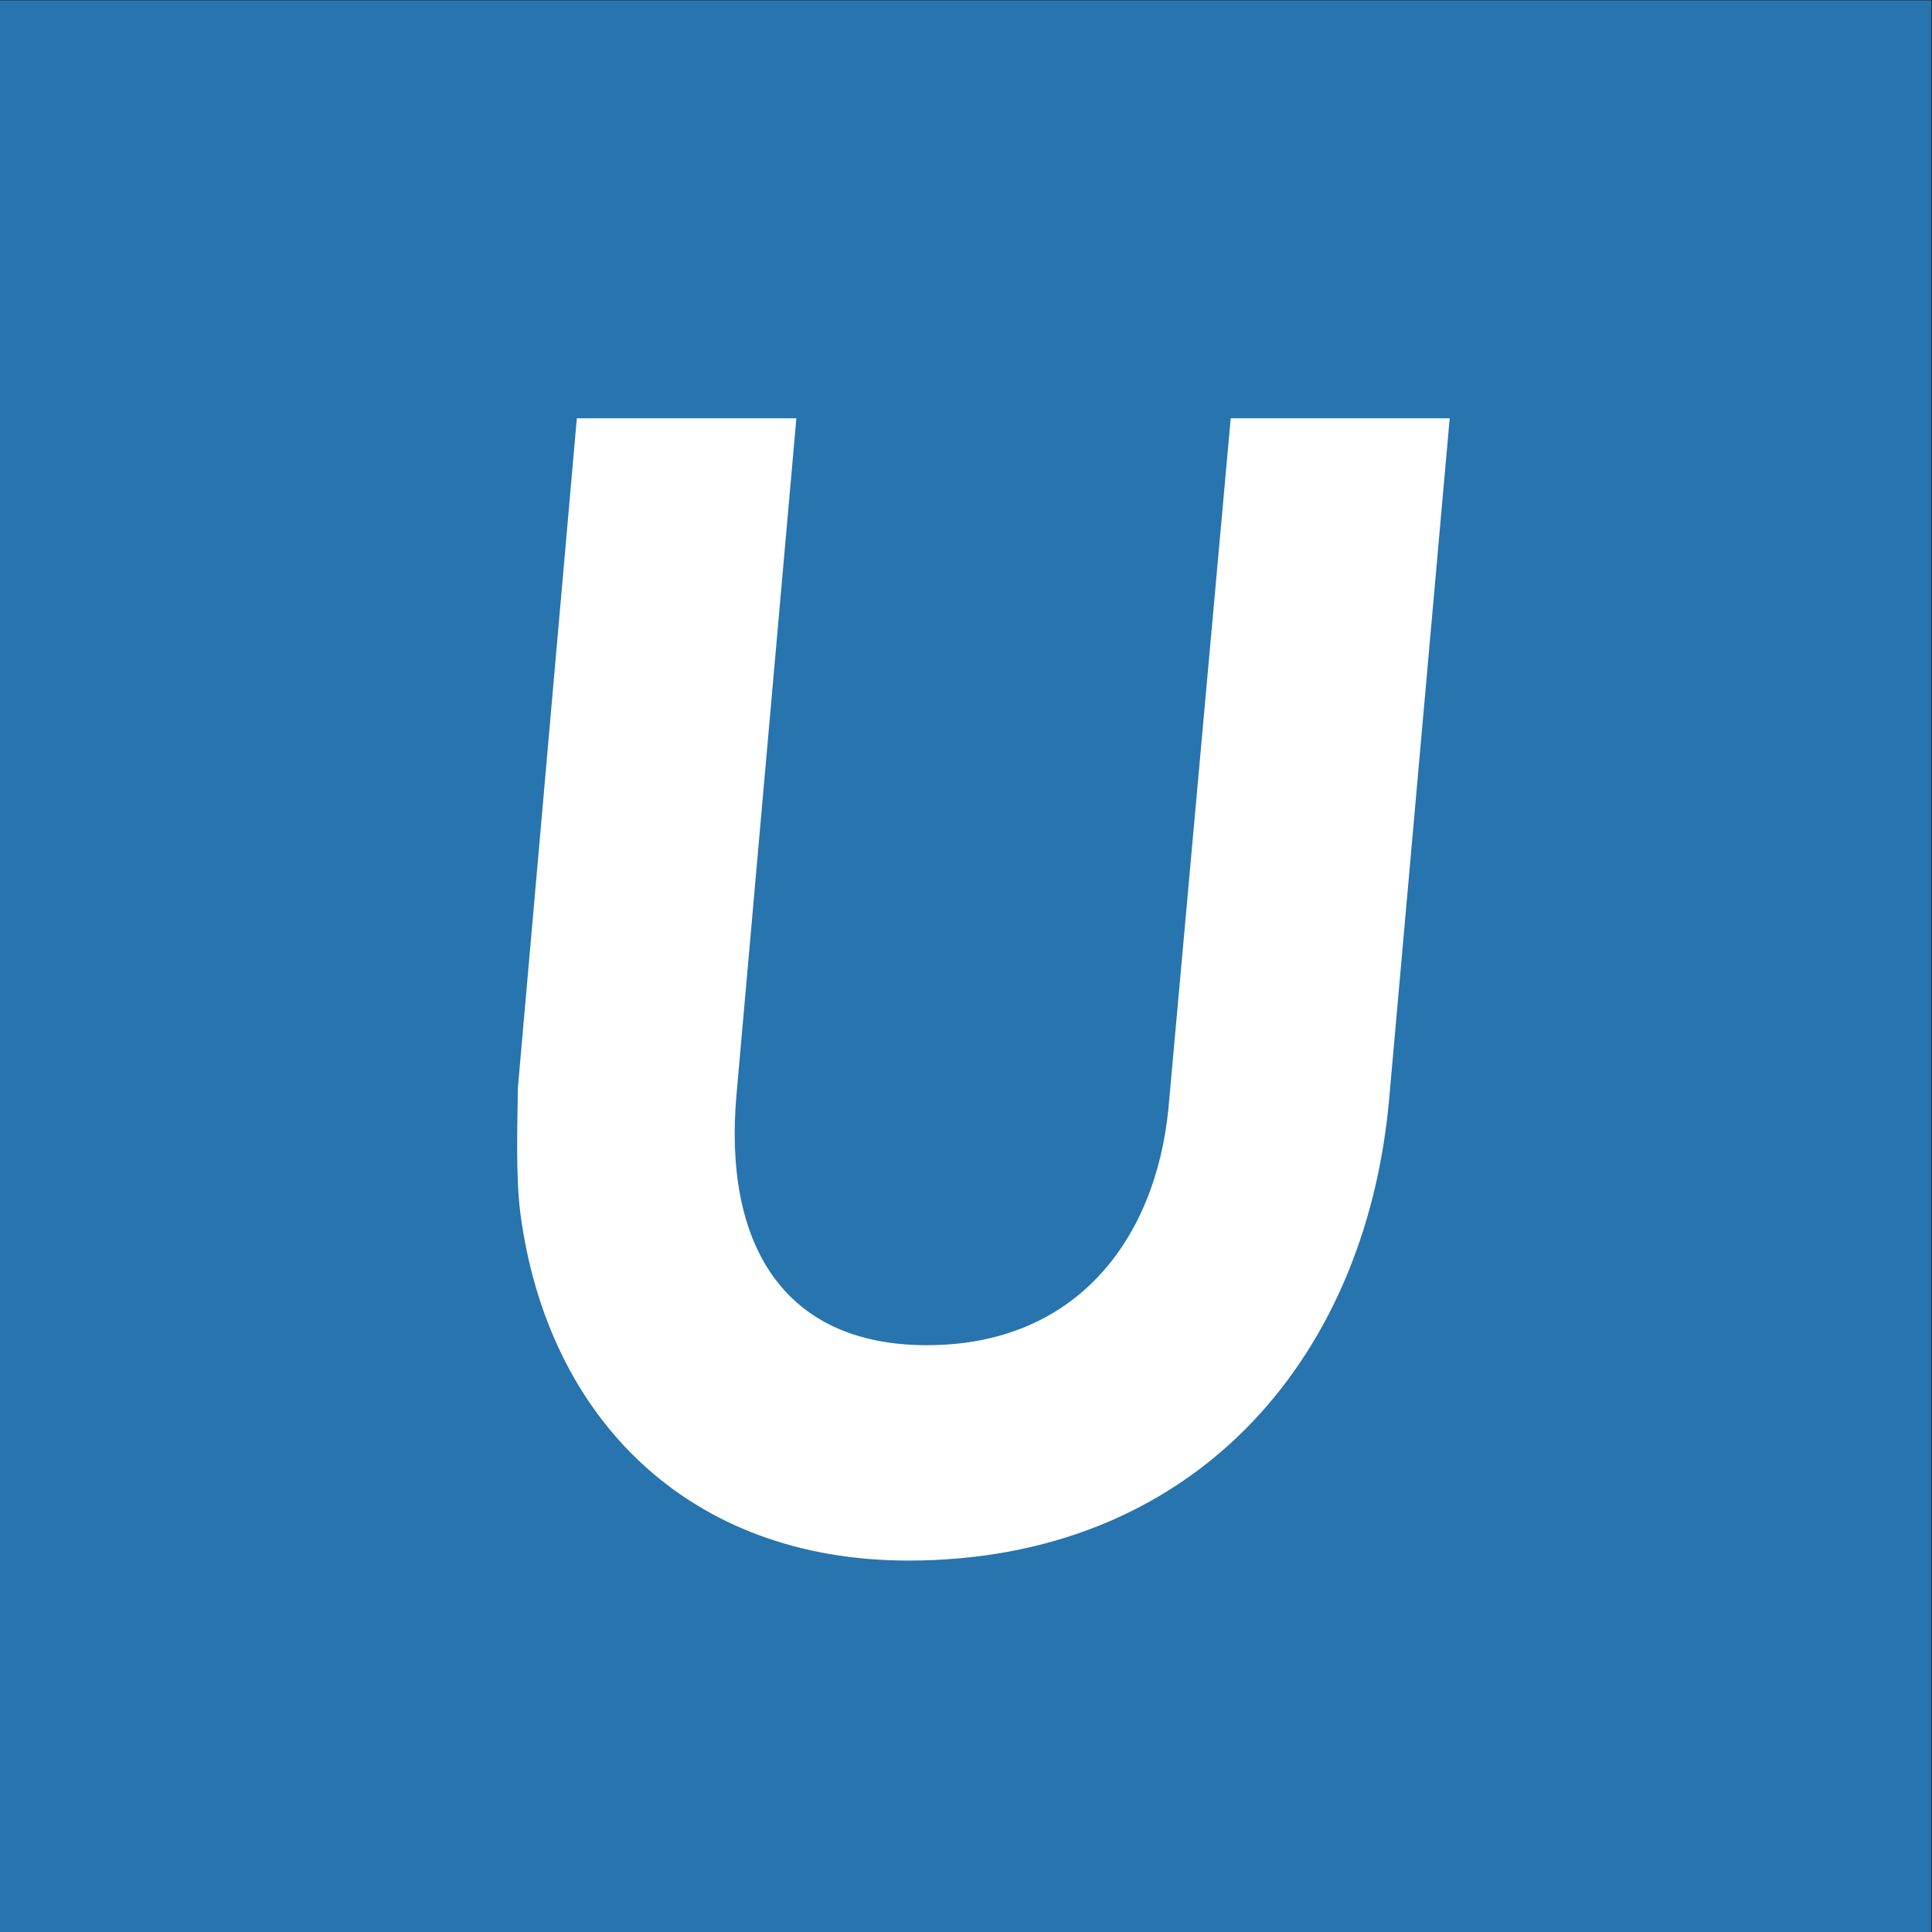 <?xml version="1.0" ?>
<svg xmlns="http://www.w3.org/2000/svg" baseProfile="tiny-ps" viewBox="0 0 697 697" xml:space="preserve">
	<rect x="0" y="0" width="697" height="697" fill="#333333" stroke="none"/>
	<g>
		<g>
			<polygon fill="#2774AE" points="-0.3,0.2 -0.3,697.2 696.7,697.2 696.7,0.2 -0.3,0.2"/>
		</g>
		<path fill="#FFFFFF" d="M187.7,437.5c-1.8-14.2-0.9-34.7-0.9-44.7l21.3-241.9h79.2l-21.6,244c-4.7,52.8,16,90.4,68.7,90.4  c53.9,0,82.4-38.2,87.1-85.1l22.5-249.3H523l-21.9,246.2C492.4,491.9,429.4,563,327.7,563C248.5,563,197.4,511.7,187.7,437.5   L187.7,437.5z"/>
	</g>
</svg>